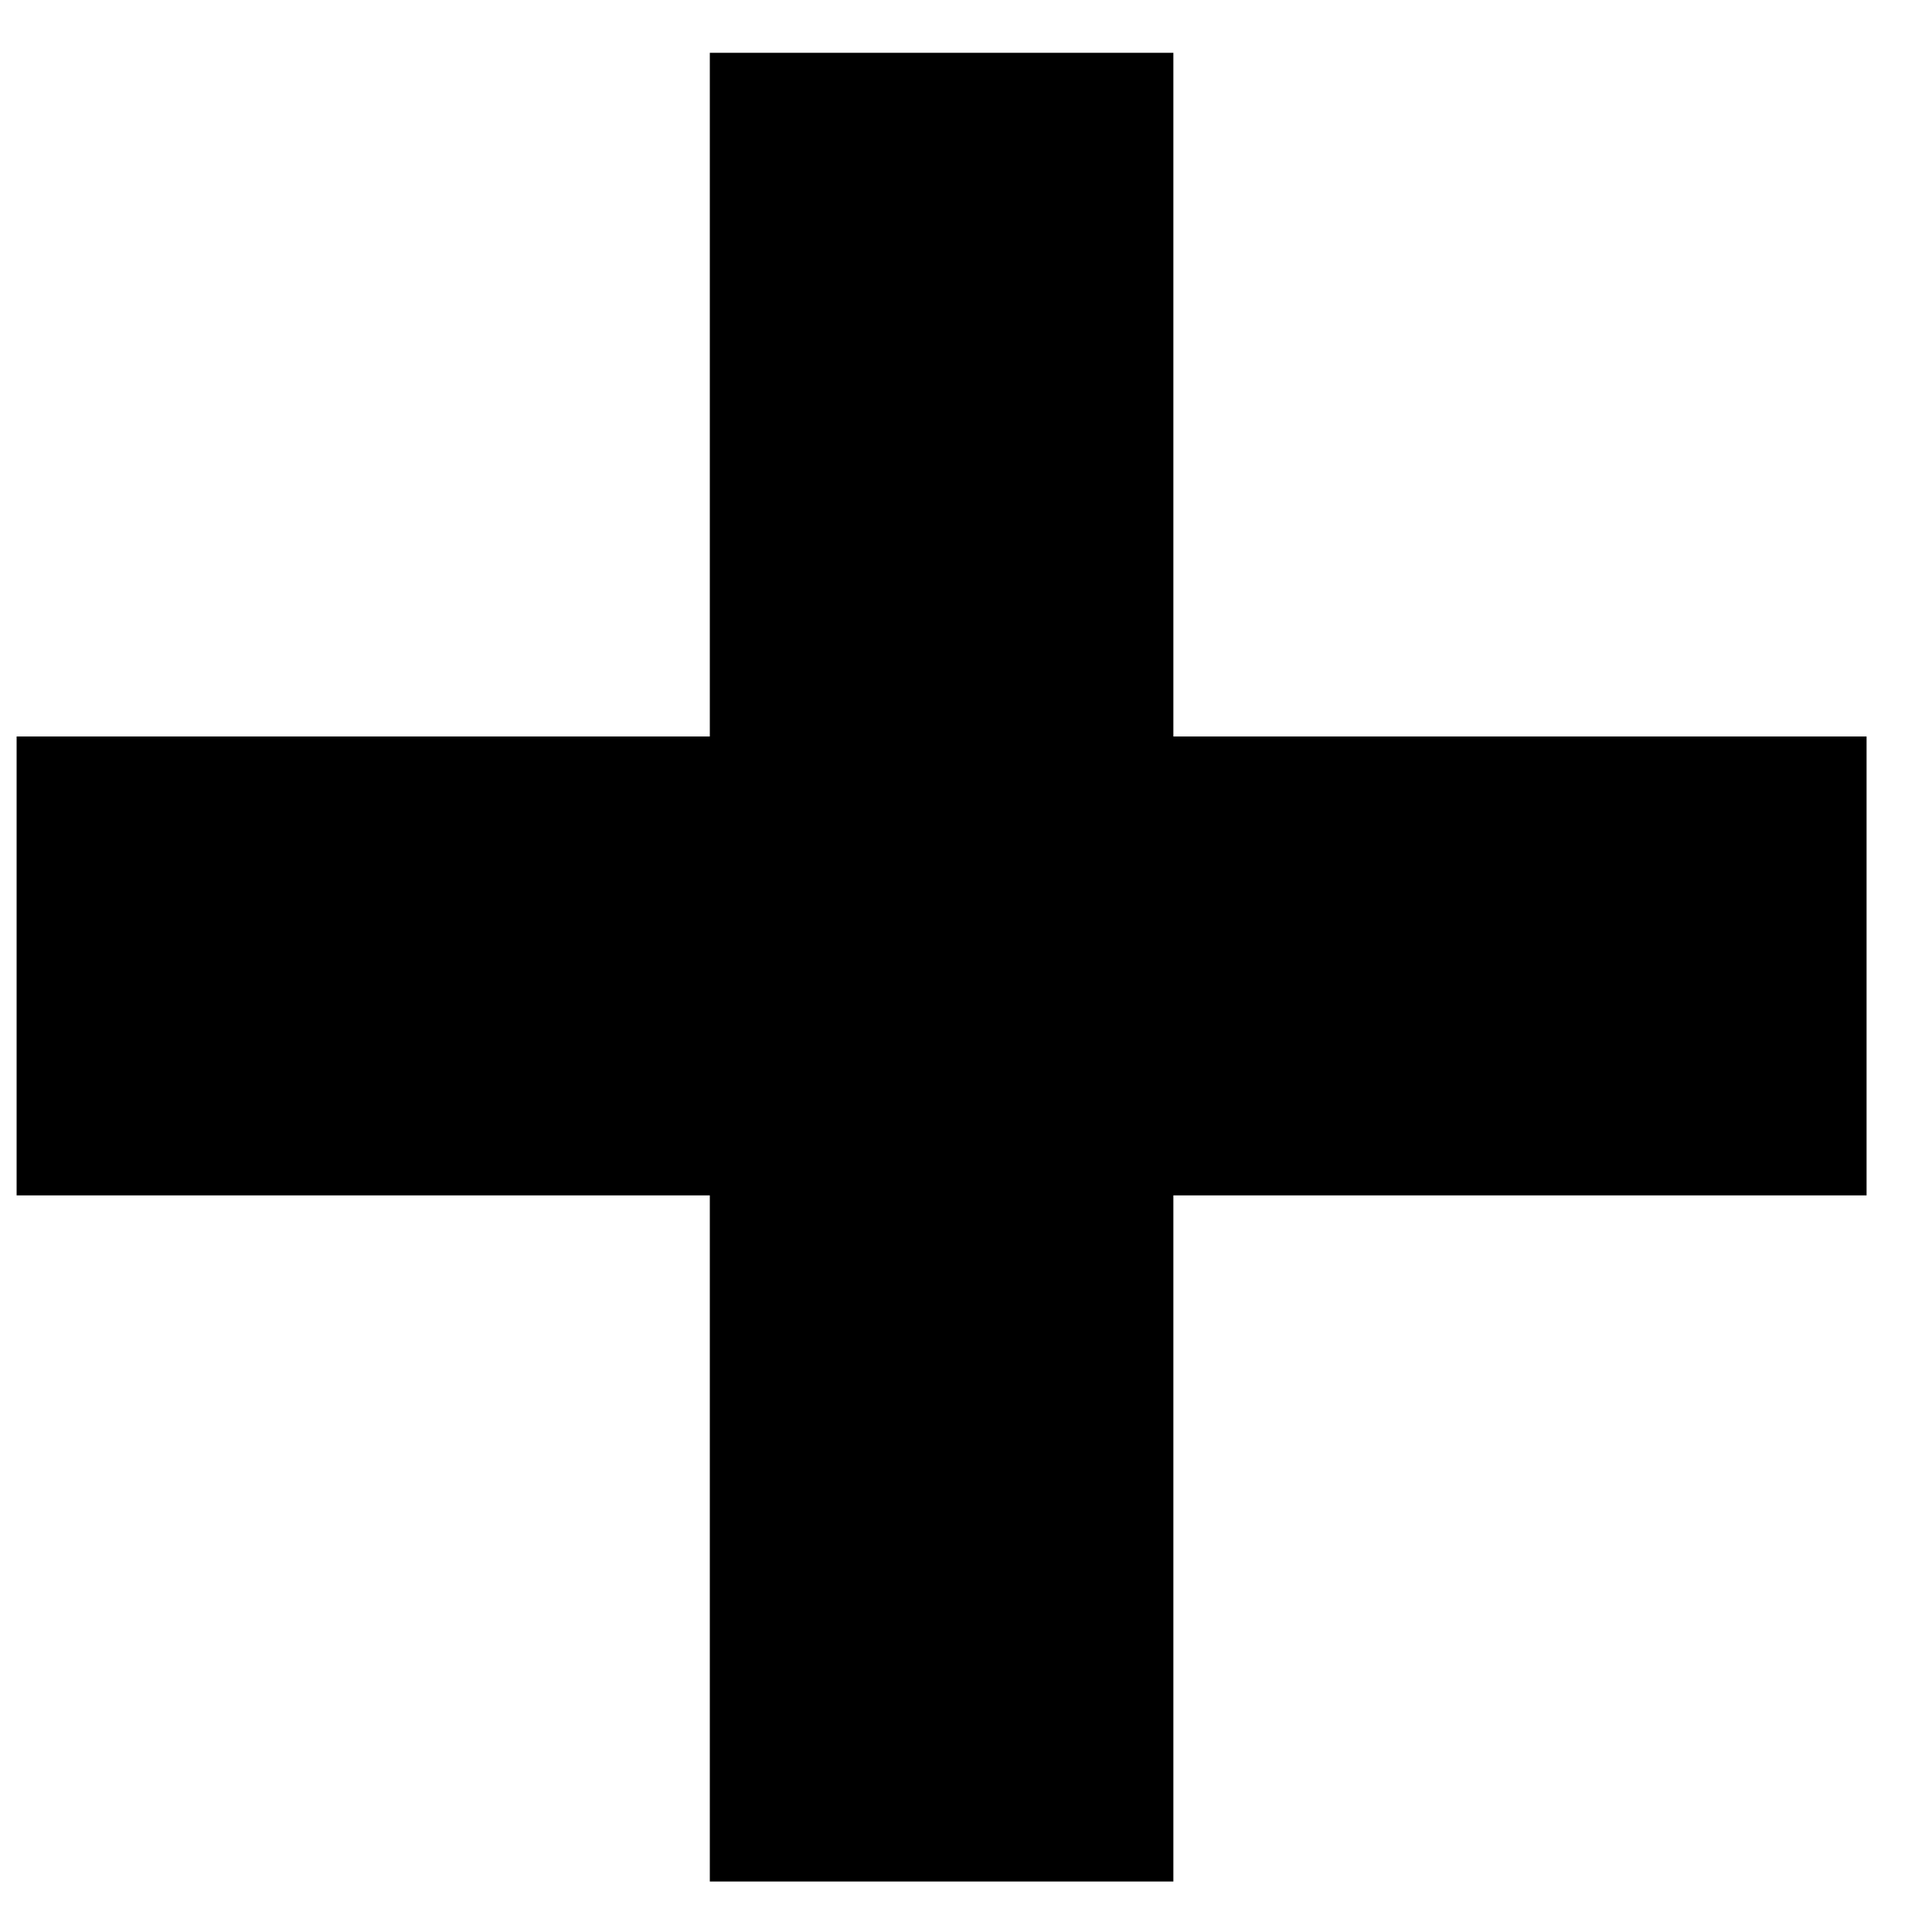 <svg width="15" height="15" viewBox="0 0 15 15" fill="none" xmlns="http://www.w3.org/2000/svg">
<path d="M5.511 14.608H9.11V9.281H14.492V5.718H9.11V0.41H5.511V5.718H0.129V9.281H5.511V14.608Z" fill="black"/>
</svg>
